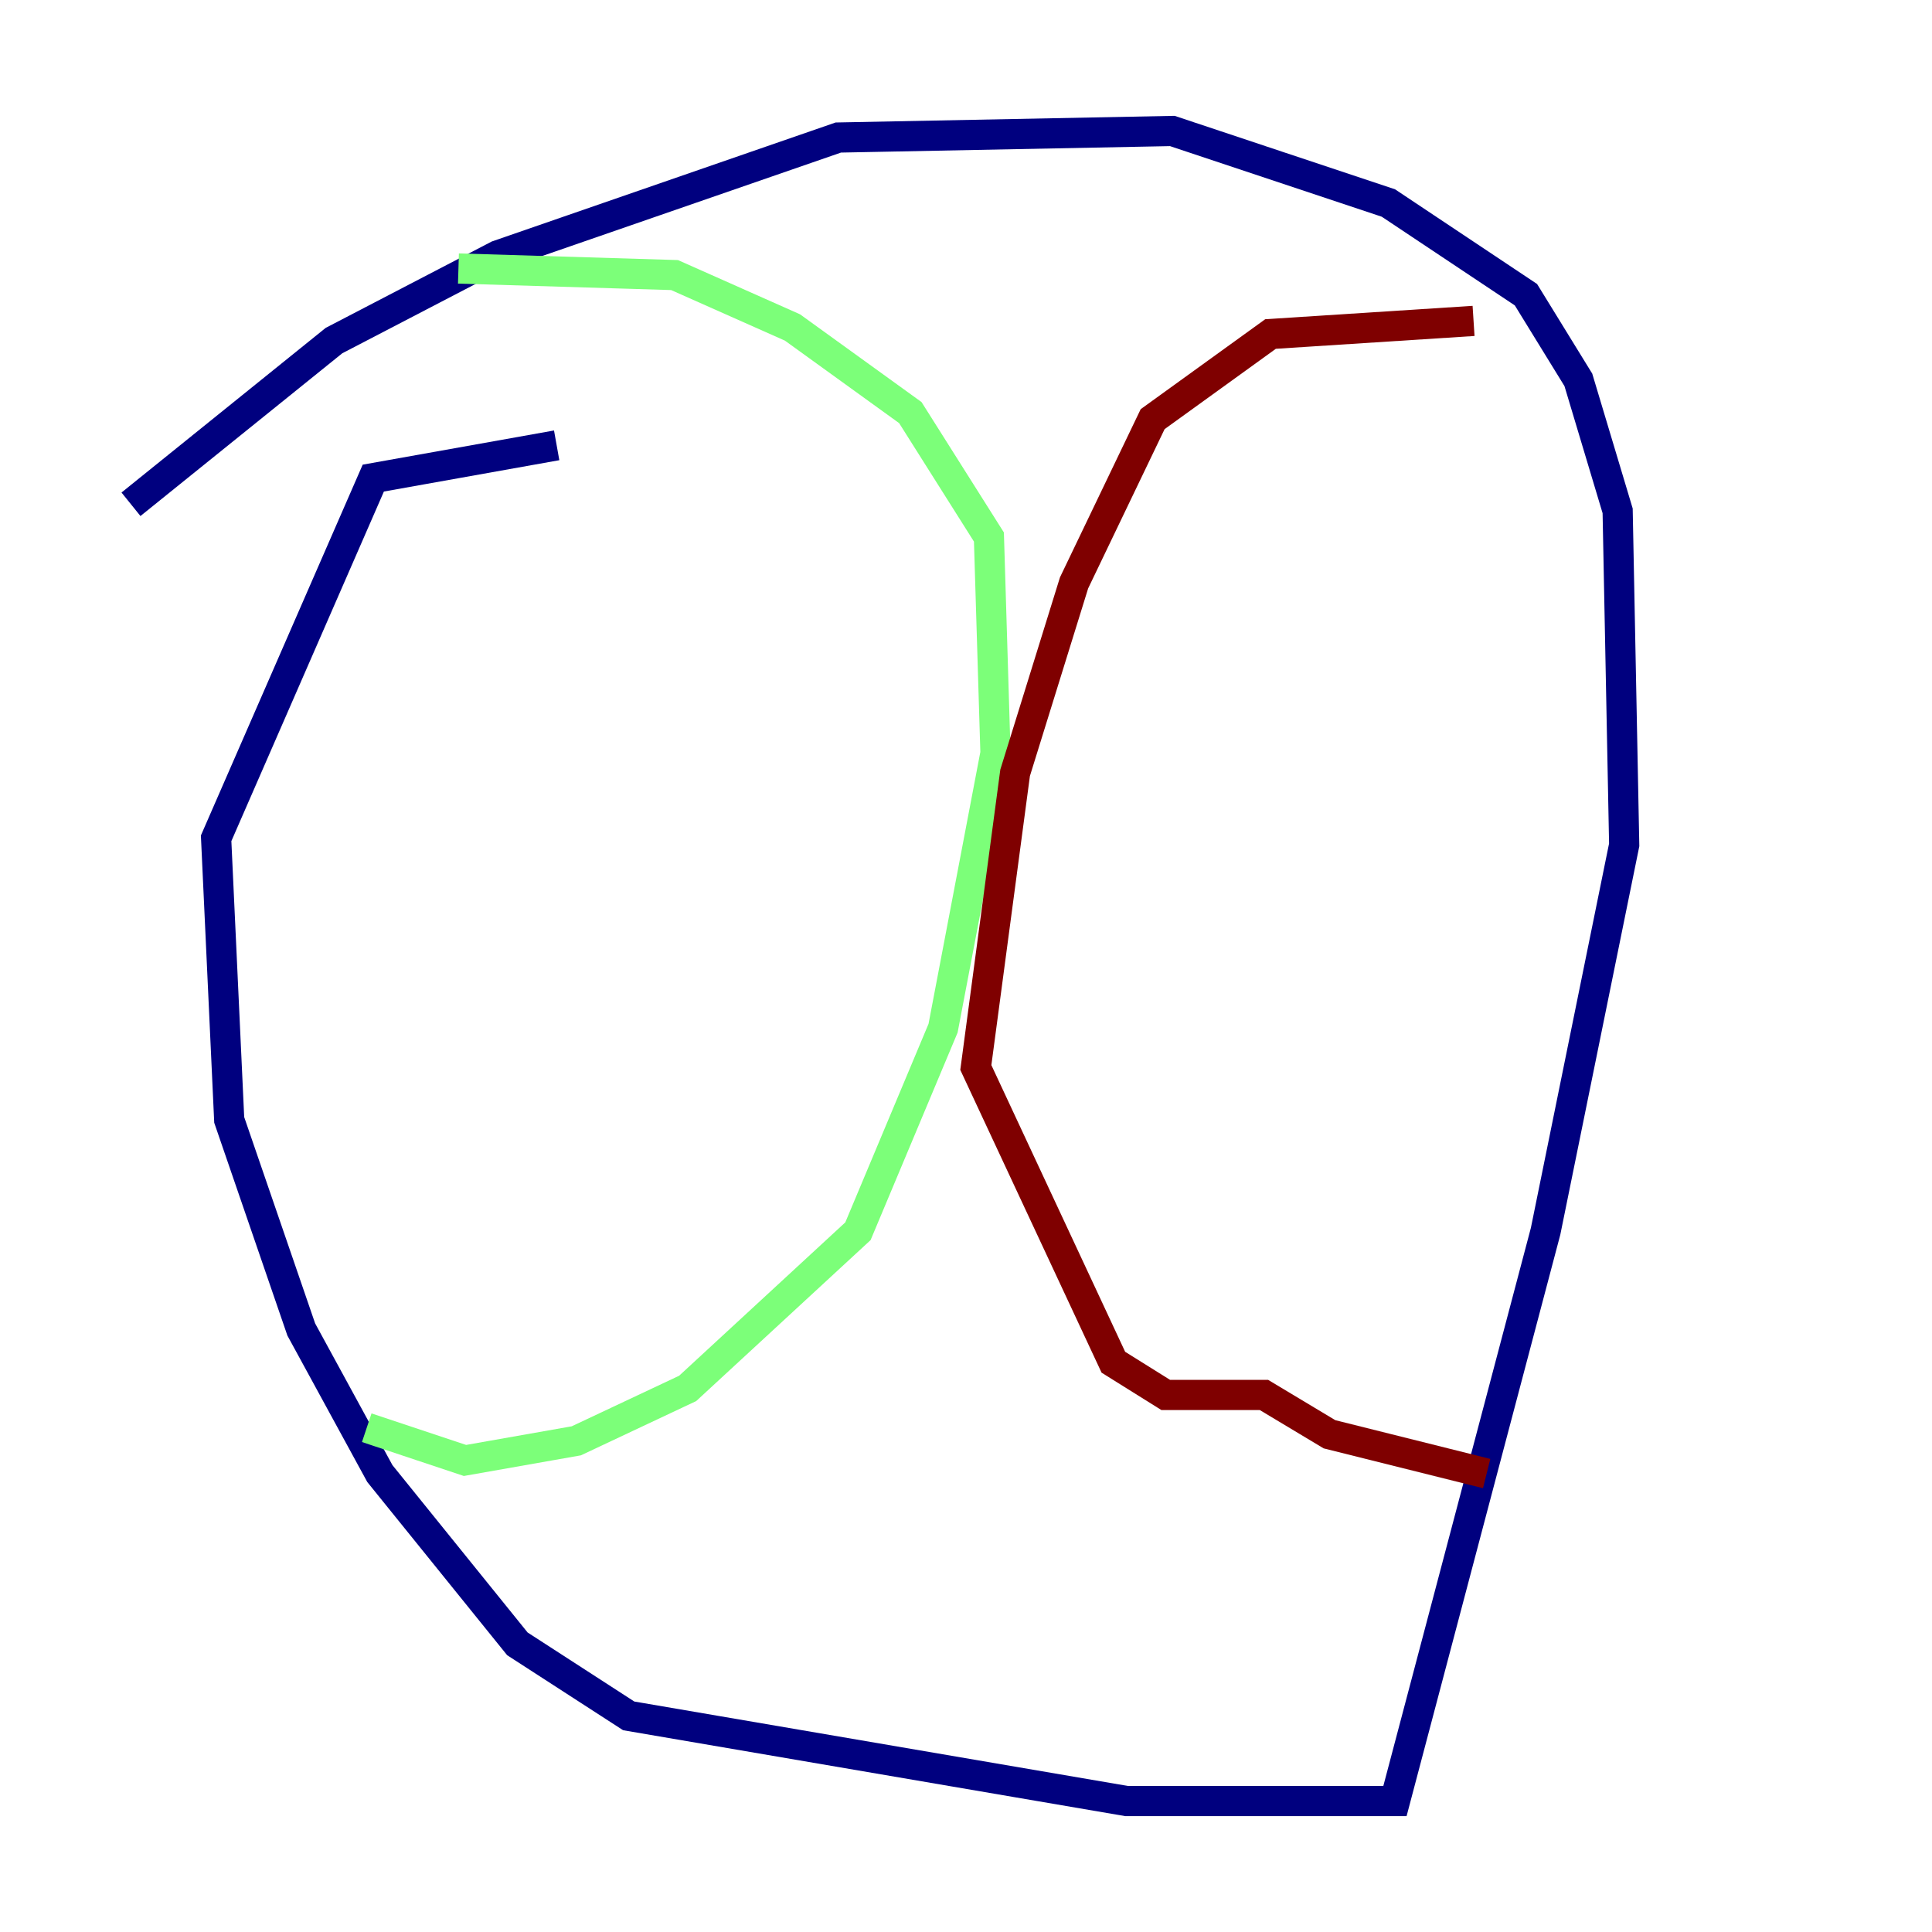 <?xml version="1.0" encoding="utf-8" ?>
<svg baseProfile="tiny" height="128" version="1.2" viewBox="0,0,128,128" width="128" xmlns="http://www.w3.org/2000/svg" xmlns:ev="http://www.w3.org/2001/xml-events" xmlns:xlink="http://www.w3.org/1999/xlink"><defs /><polyline fill="none" points="8.678,33.41 22.129,22.563 32.976,16.922 55.539,9.112 77.668,8.678 91.986,13.451 101.098,19.525 104.57,25.166 107.173,33.844 107.607,55.973 102.4,81.573 92.42,119.322 74.63,119.322 41.654,113.681 34.278,108.909 25.166,97.627 19.959,88.081 15.186,74.197 14.319,55.539 24.732,31.675 36.881,29.505" stroke="#00007f" stroke-width="2" /><polyline fill="none" points="30.373,17.79 44.691,18.224 52.502,21.695 60.312,27.336 65.519,35.58 65.953,49.898 62.481,68.122 56.841,81.573 45.559,91.986 38.183,95.458 30.807,96.759 24.298,94.59" stroke="#7cff79" stroke-width="2" /><polyline fill="none" points="97.627,21.261 84.176,22.129 76.366,27.77 71.159,38.617 67.254,51.2 64.651,70.725 73.763,90.251 77.234,92.42 83.742,92.42 88.081,95.024 98.495,97.627" stroke="#7f0000" stroke-width="2" /></svg>